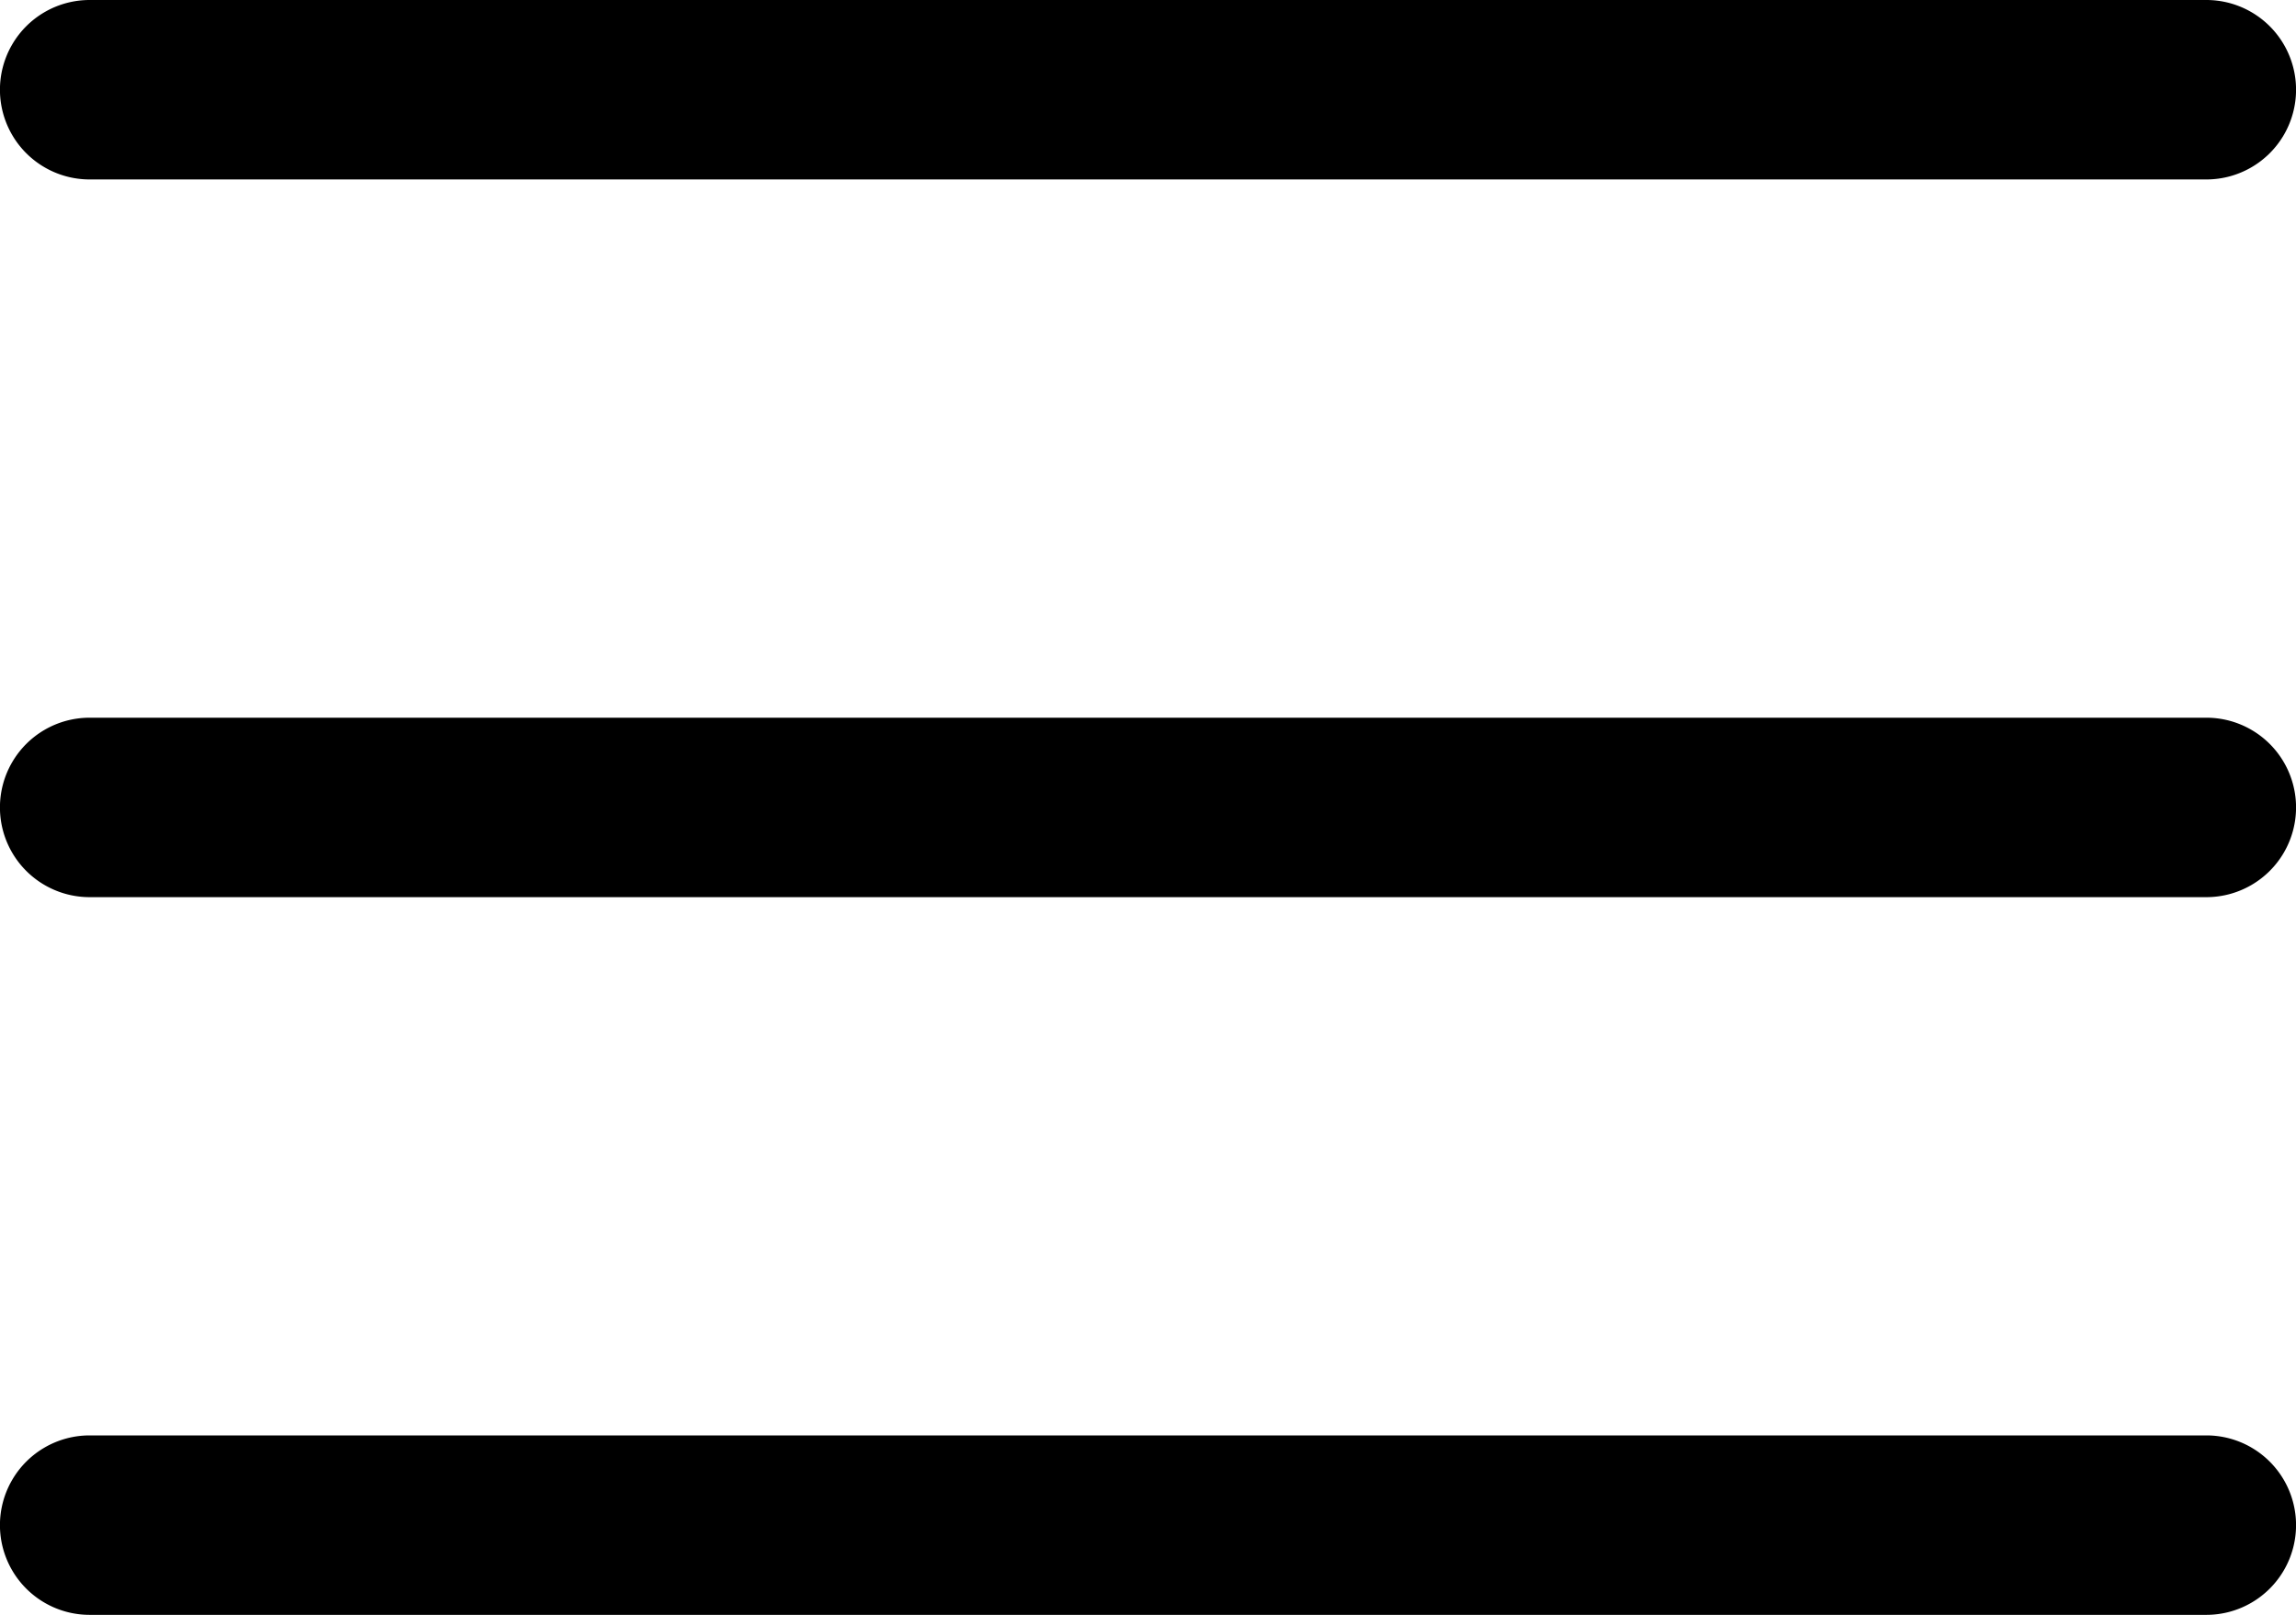 <svg xmlns="http://www.w3.org/2000/svg" width="22" height="15.469" viewBox="0 0 22 15.469">
  <g id="menu_black" transform="translate(0 -76)">
    <g id="Group_845" data-name="Group 845" transform="translate(0 82.875)">
      <g id="Group_844" data-name="Group 844" transform="translate(0 0)">
        <path id="Path_29480" data-name="Path 29480" d="M21.141,236H.859a.859.859,0,1,0,0,1.719H21.141a.859.859,0,1,0,0-1.719Z" transform="translate(0 -236)"/>
      </g>
    </g>
    <g id="Group_847" data-name="Group 847" transform="translate(0 76)">
      <g id="Group_846" data-name="Group 846" transform="translate(0 0)">
        <path id="Path_29481" data-name="Path 29481" d="M21.141,76H.859a.859.859,0,1,0,0,1.719H21.141a.859.859,0,1,0,0-1.719Z" transform="translate(0 -76)"/>
      </g>
    </g>
    <g id="Group_849" data-name="Group 849" transform="translate(0 89.75)">
      <g id="Group_848" data-name="Group 848">
        <path id="Path_29482" data-name="Path 29482" d="M21.141,396H.859a.859.859,0,1,0,0,1.719H21.141a.859.859,0,0,0,0-1.719Z" transform="translate(0 -396)"/>
      </g>
    </g>
  </g>
</svg>
